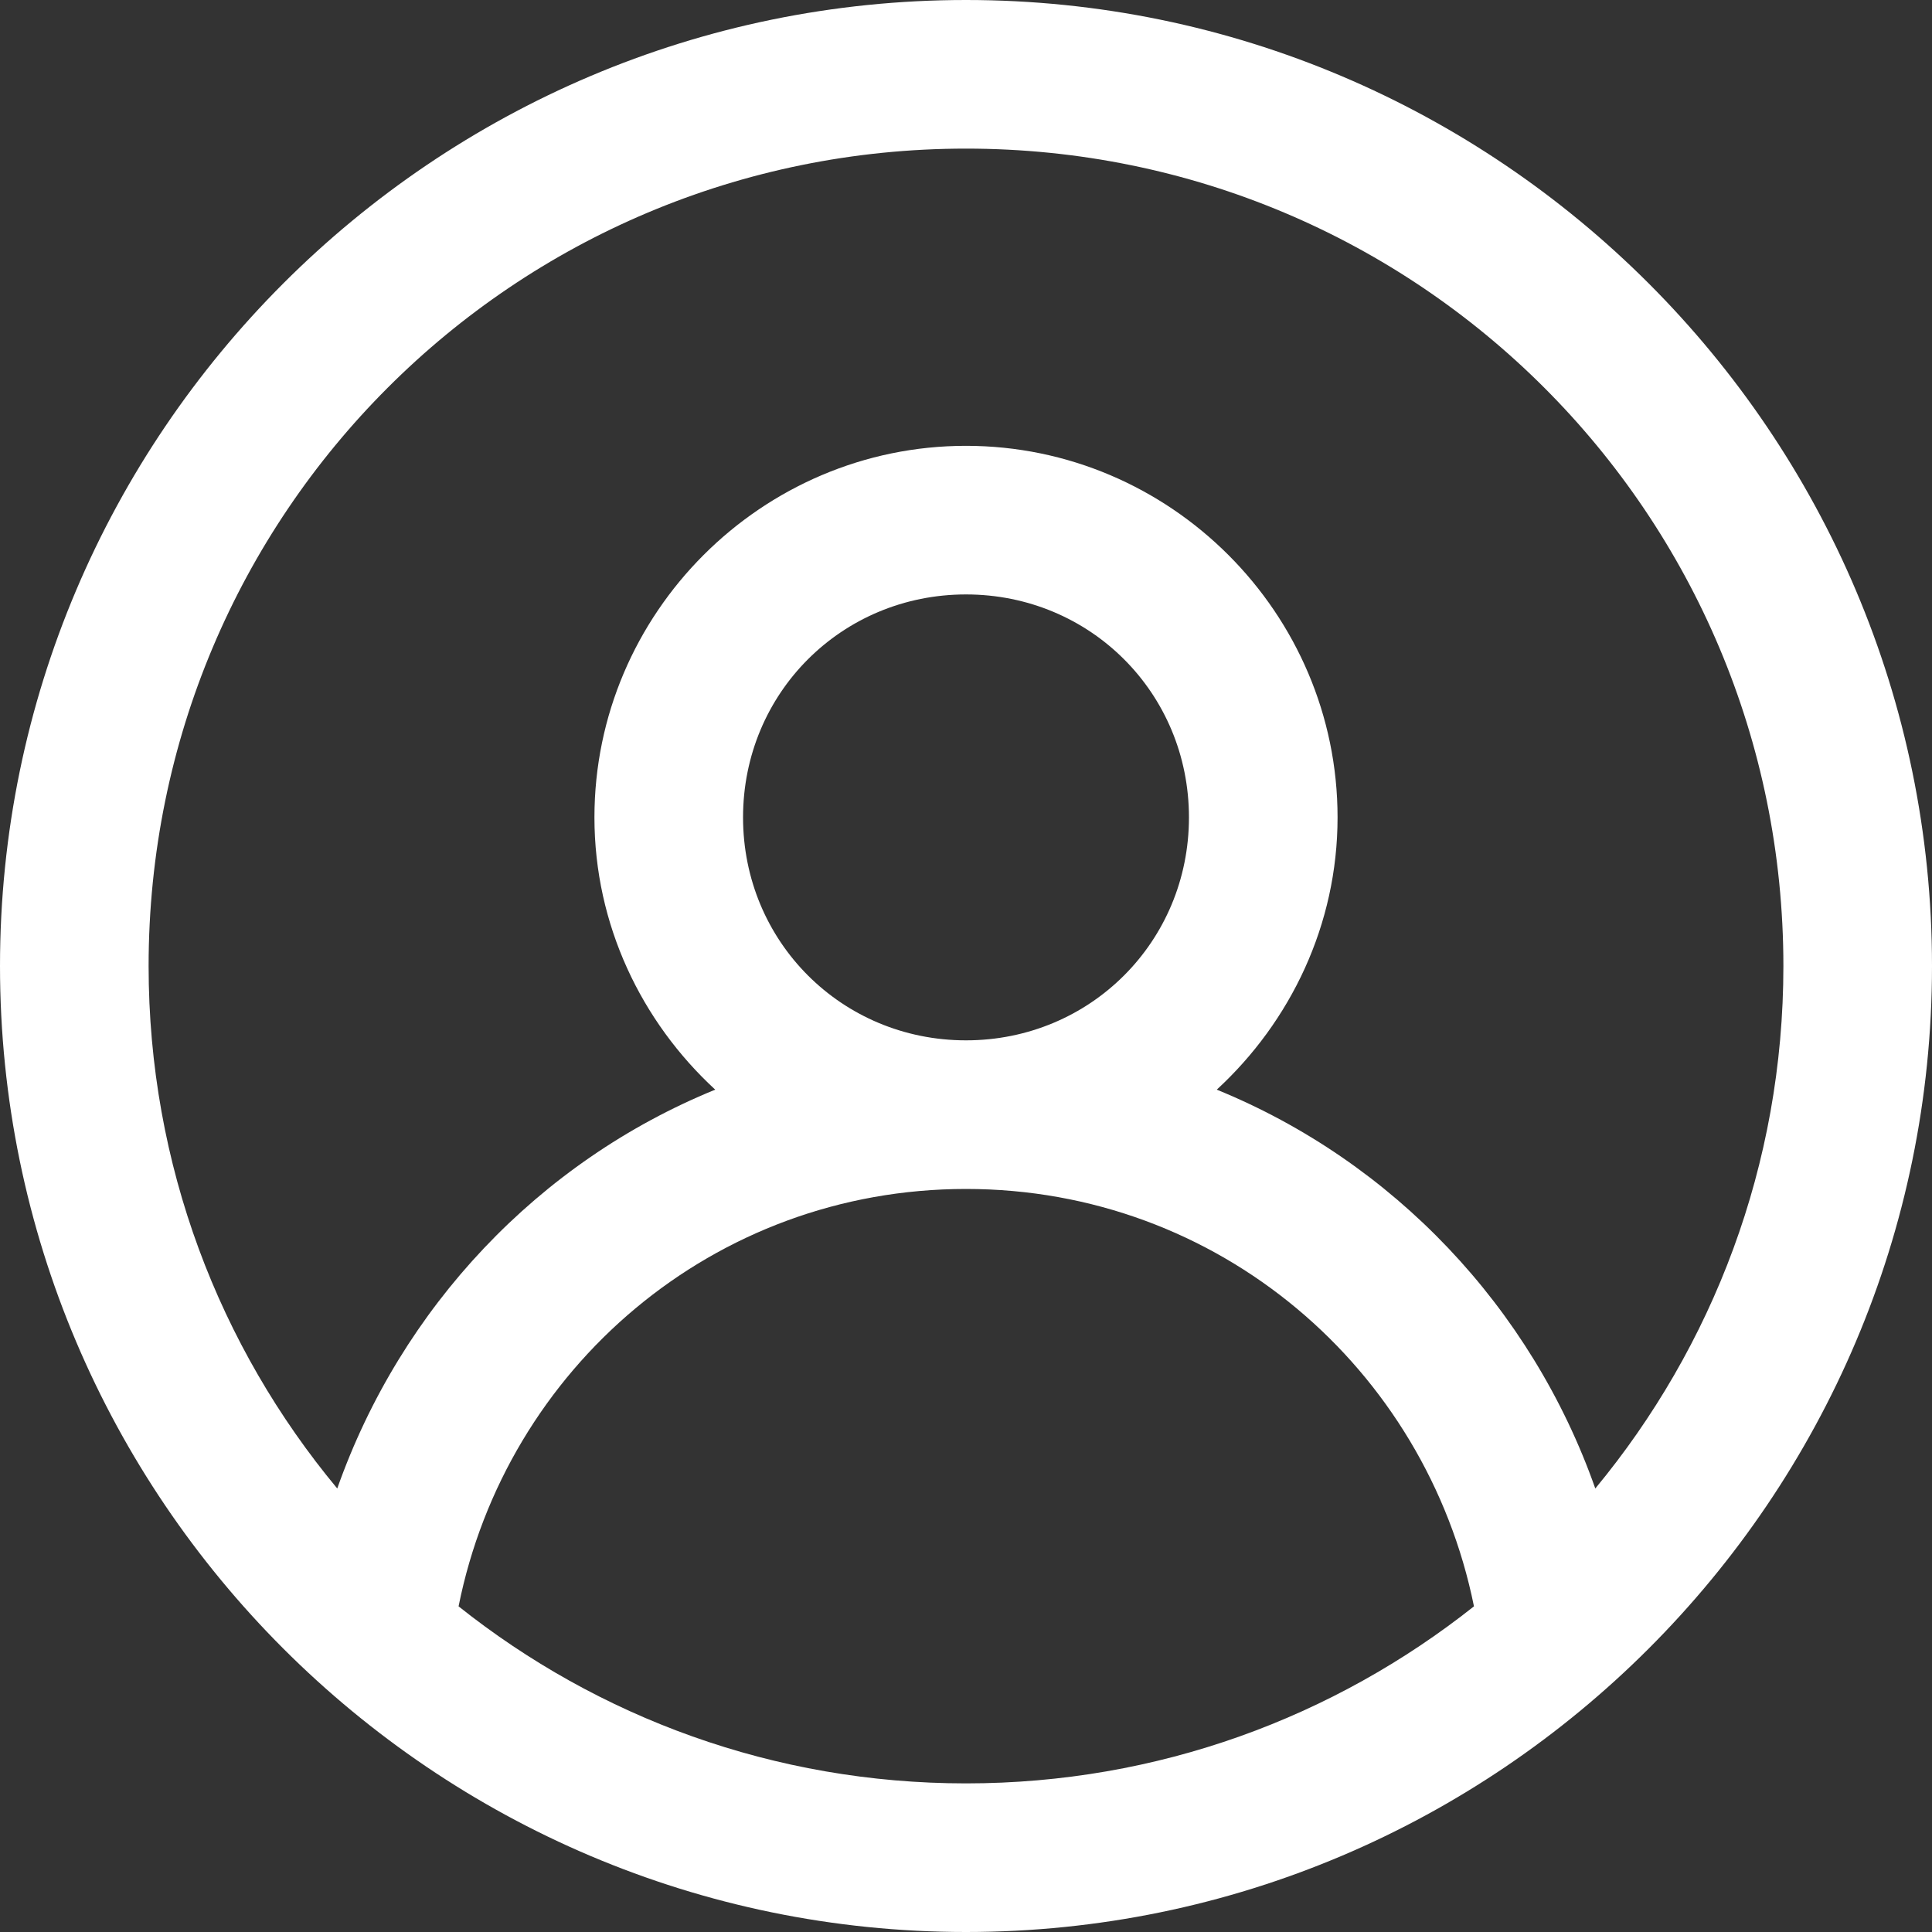 <svg xmlns="http://www.w3.org/2000/svg" width="25" height="25" viewBox="0 0 25 25" fill="none">
  <rect x="0" y="0" width="25" height="25" fill="#333333" stroke="none"/>
  <g clip-path="url(#clip0_13134_1923)">
    <path d="M12.5 0C5.611 0 0 5.611 0 12.5C0 19.389 5.611 25 12.5 25C19.389 25 25 19.389 25 12.5C25 5.611 19.389 0 12.5 0ZM12.5 1.923C18.352 1.923 23.077 6.648 23.077 12.5C23.077 15.077 22.16 17.428 20.643 19.261C19.817 16.917 18.029 15.032 15.745 14.1C16.699 13.221 17.308 11.967 17.308 10.577C17.308 7.933 15.144 5.769 12.5 5.769C9.856 5.769 7.692 7.933 7.692 10.577C7.692 11.967 8.301 13.221 9.255 14.1C6.971 15.032 5.191 16.917 4.364 19.261C2.84 17.428 1.923 15.077 1.923 12.5C1.923 6.648 6.648 1.923 12.5 1.923ZM12.5 7.692C14.108 7.692 15.385 8.969 15.385 10.577C15.385 12.184 14.108 13.462 12.5 13.462C10.892 13.462 9.615 12.184 9.615 10.577C9.615 8.969 10.892 7.692 12.5 7.692ZM12.5 15.385C15.768 15.385 18.45 17.706 19.073 20.786C17.263 22.221 14.986 23.077 12.5 23.077C10.014 23.077 7.737 22.221 5.934 20.786C6.55 17.706 9.232 15.385 12.5 15.385Z" fill="white"/>
  </g>
  <defs>
    <clipPath id="clip0_13134_1923">
      <rect width="25" height="25" fill="white"/>
    </clipPath>
  </defs>
</svg>